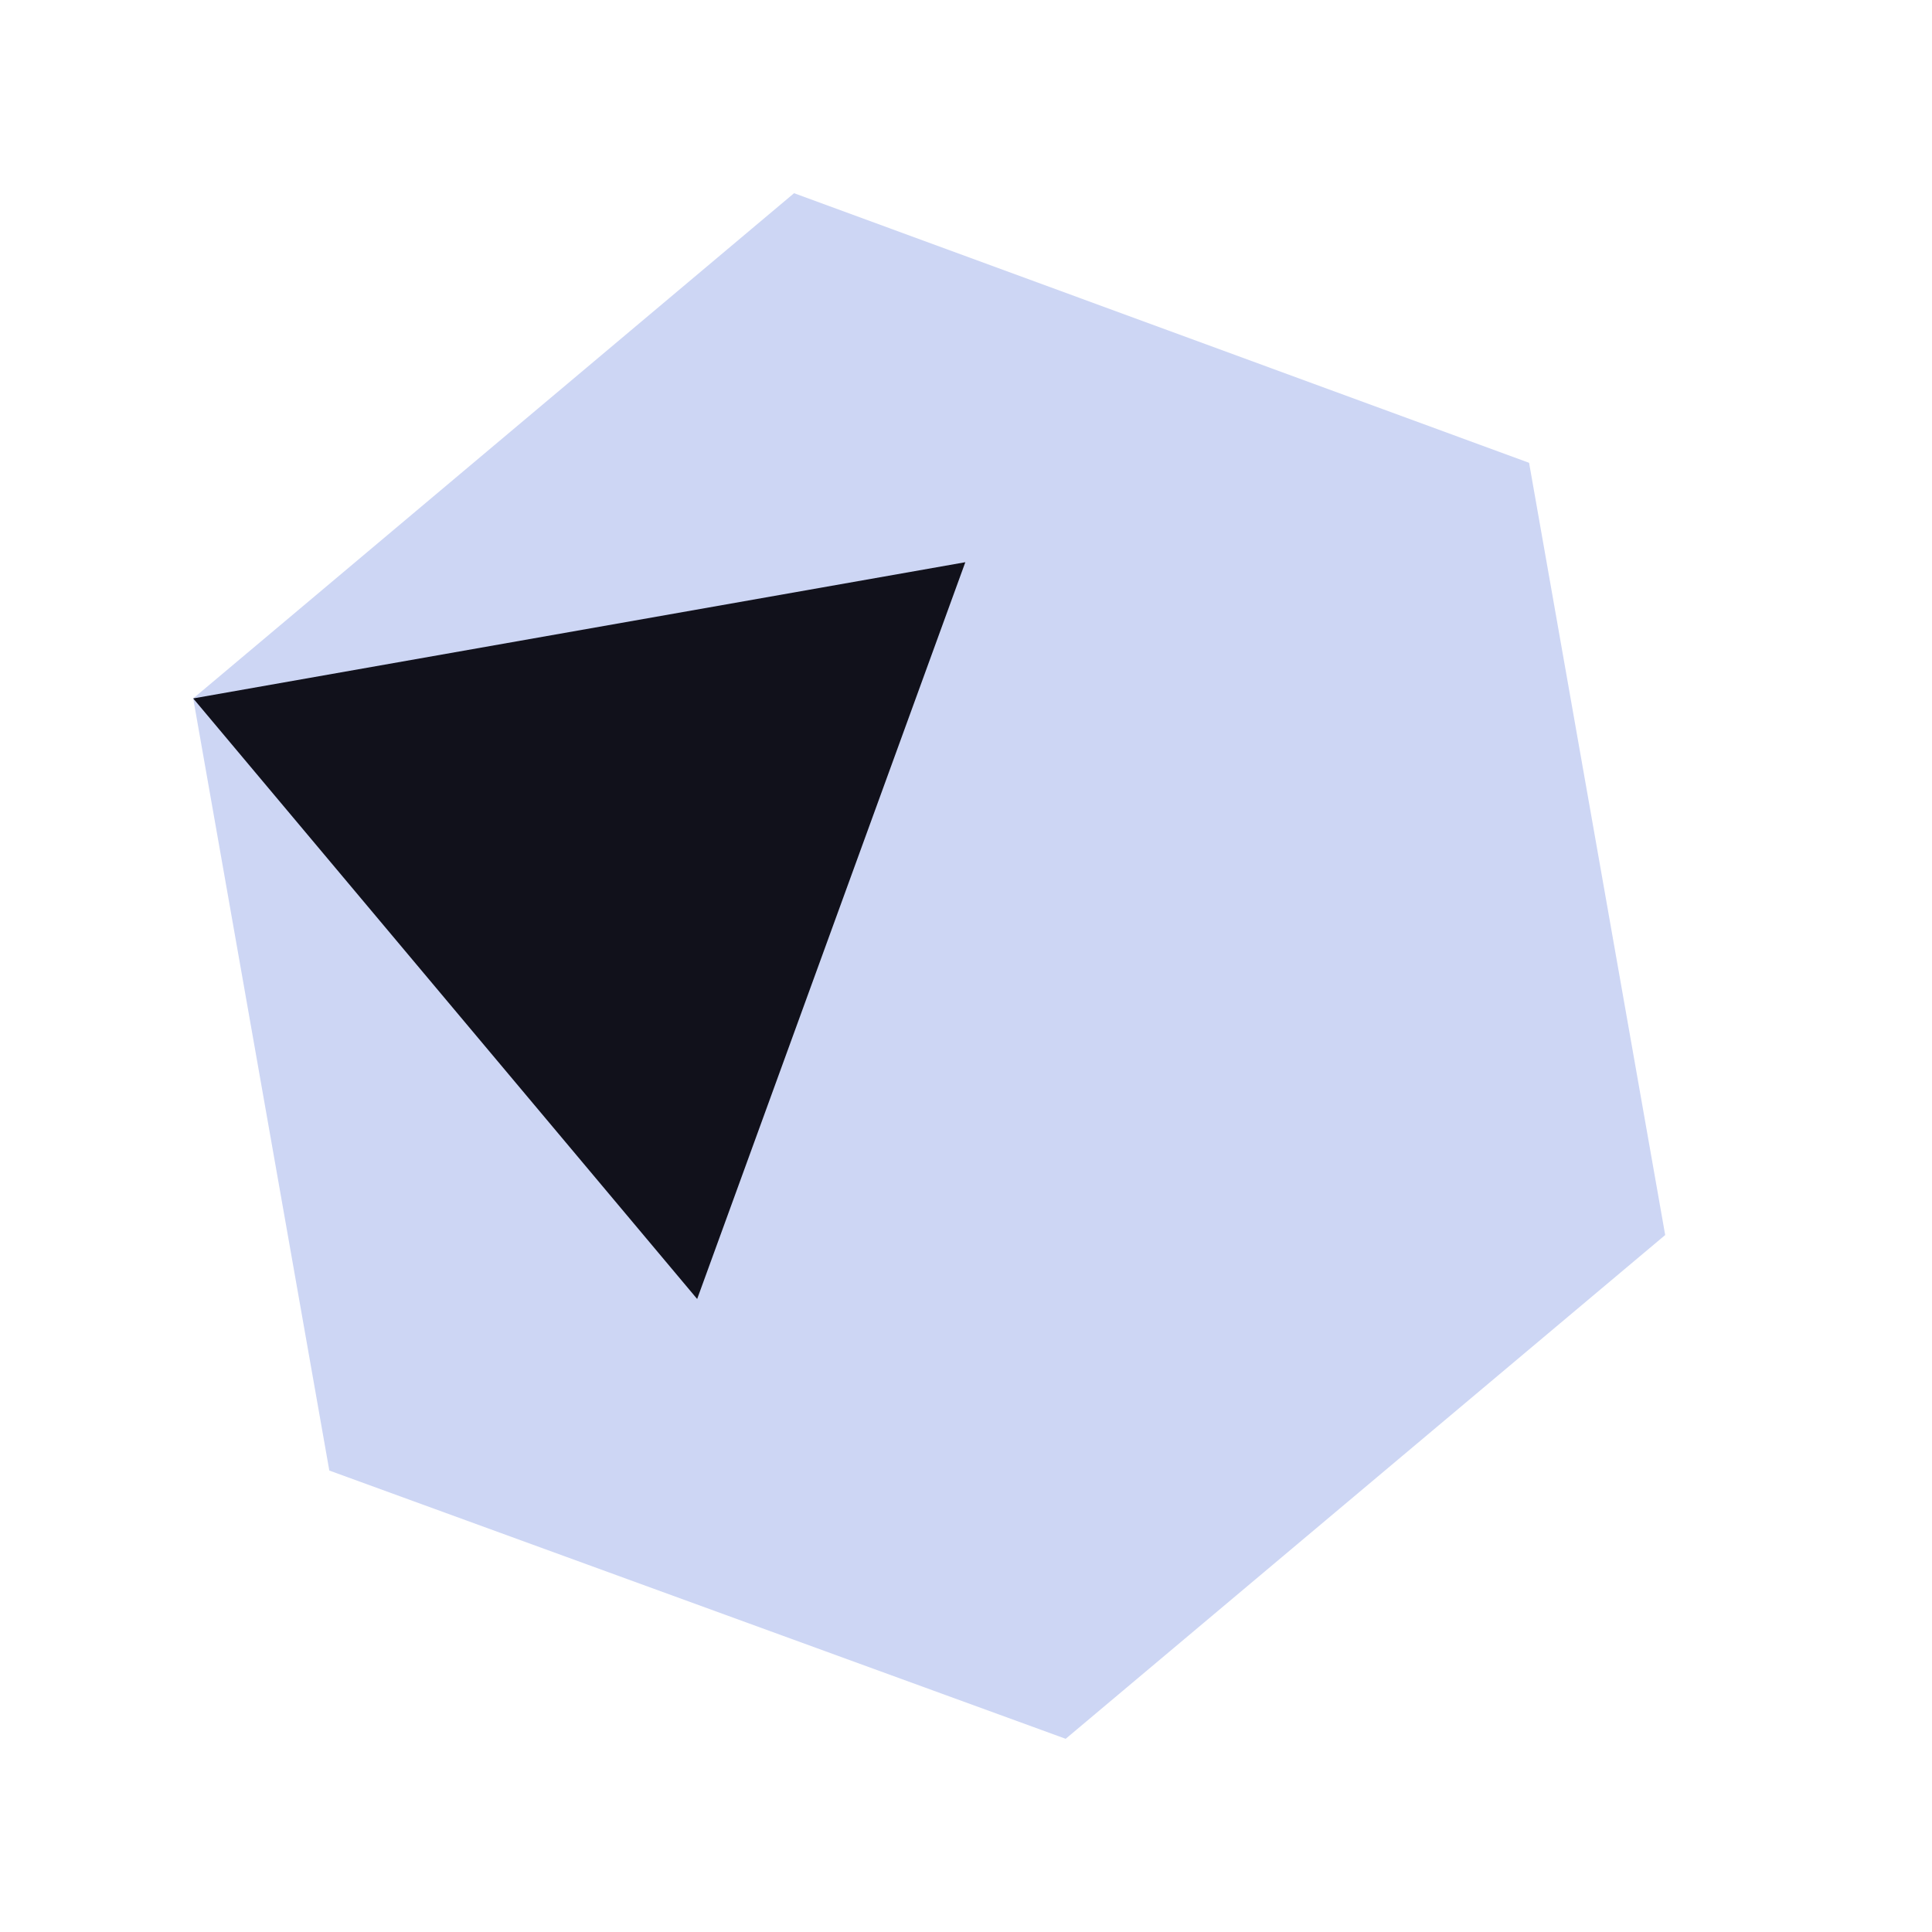 <svg width="20" height="20" viewBox="0 0 20 20" fill="none" xmlns="http://www.w3.org/2000/svg">
  <path d="M8.22 2L2 7.23L3.409 15.223L11.032 18L17.238 12.785L15.829 4.791L8.22 2Z" fill="#cdd6f4" />
  <path d="M2 7.23L9.993 5.82L7.217 13.447L2 7.23Z" fill="#11111b" />
</svg>